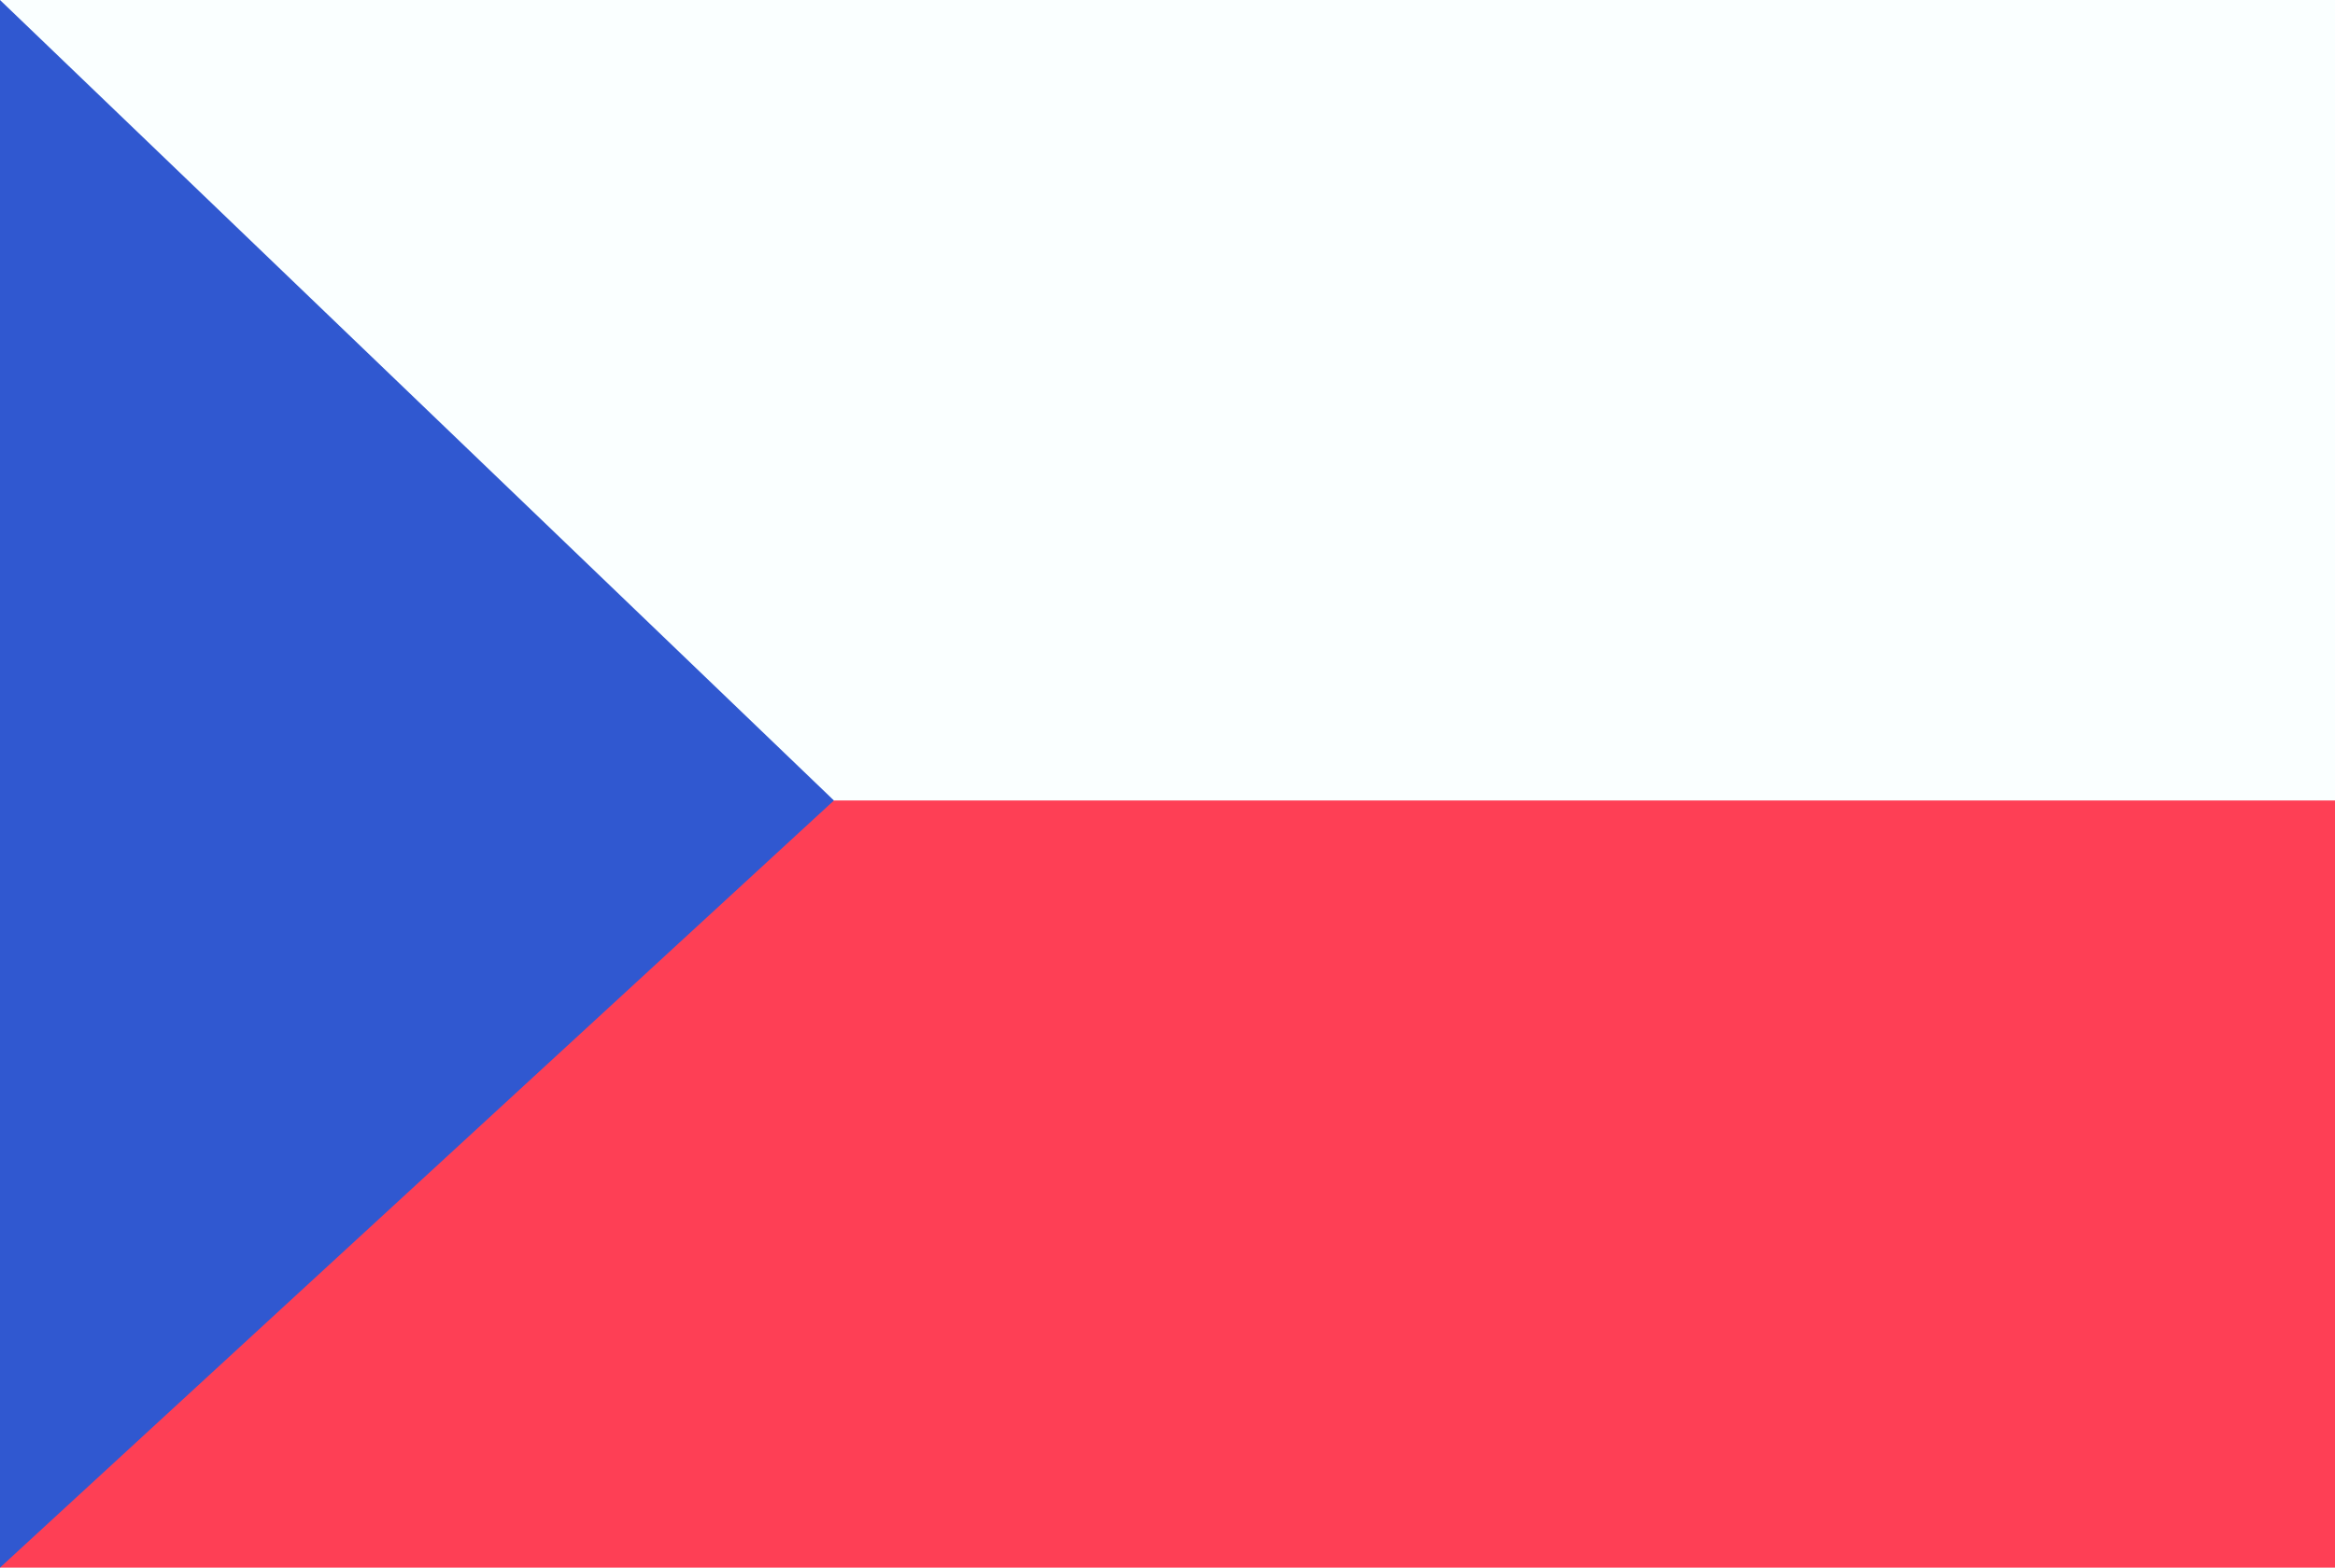 <svg xmlns="http://www.w3.org/2000/svg" viewBox="0 0 70 47">
    <style>.st0{fill-rule:evenodd;clip-rule:evenodd;fill:#FAFFFF;} .st1{fill-rule:evenodd;clip-rule:evenodd;fill:#FE3F55;} .st2{fill-rule:evenodd;clip-rule:evenodd;fill:#3058D0;}</style>
    <g>
        <path d="M0 0h70v47H0V0z" class="st0" />
        <path d="M0 24h70v23H0V24z" class="st1" />
        <path d="M0 0l25 24L0 47V0z" class="st2" />
    </g>
</svg>